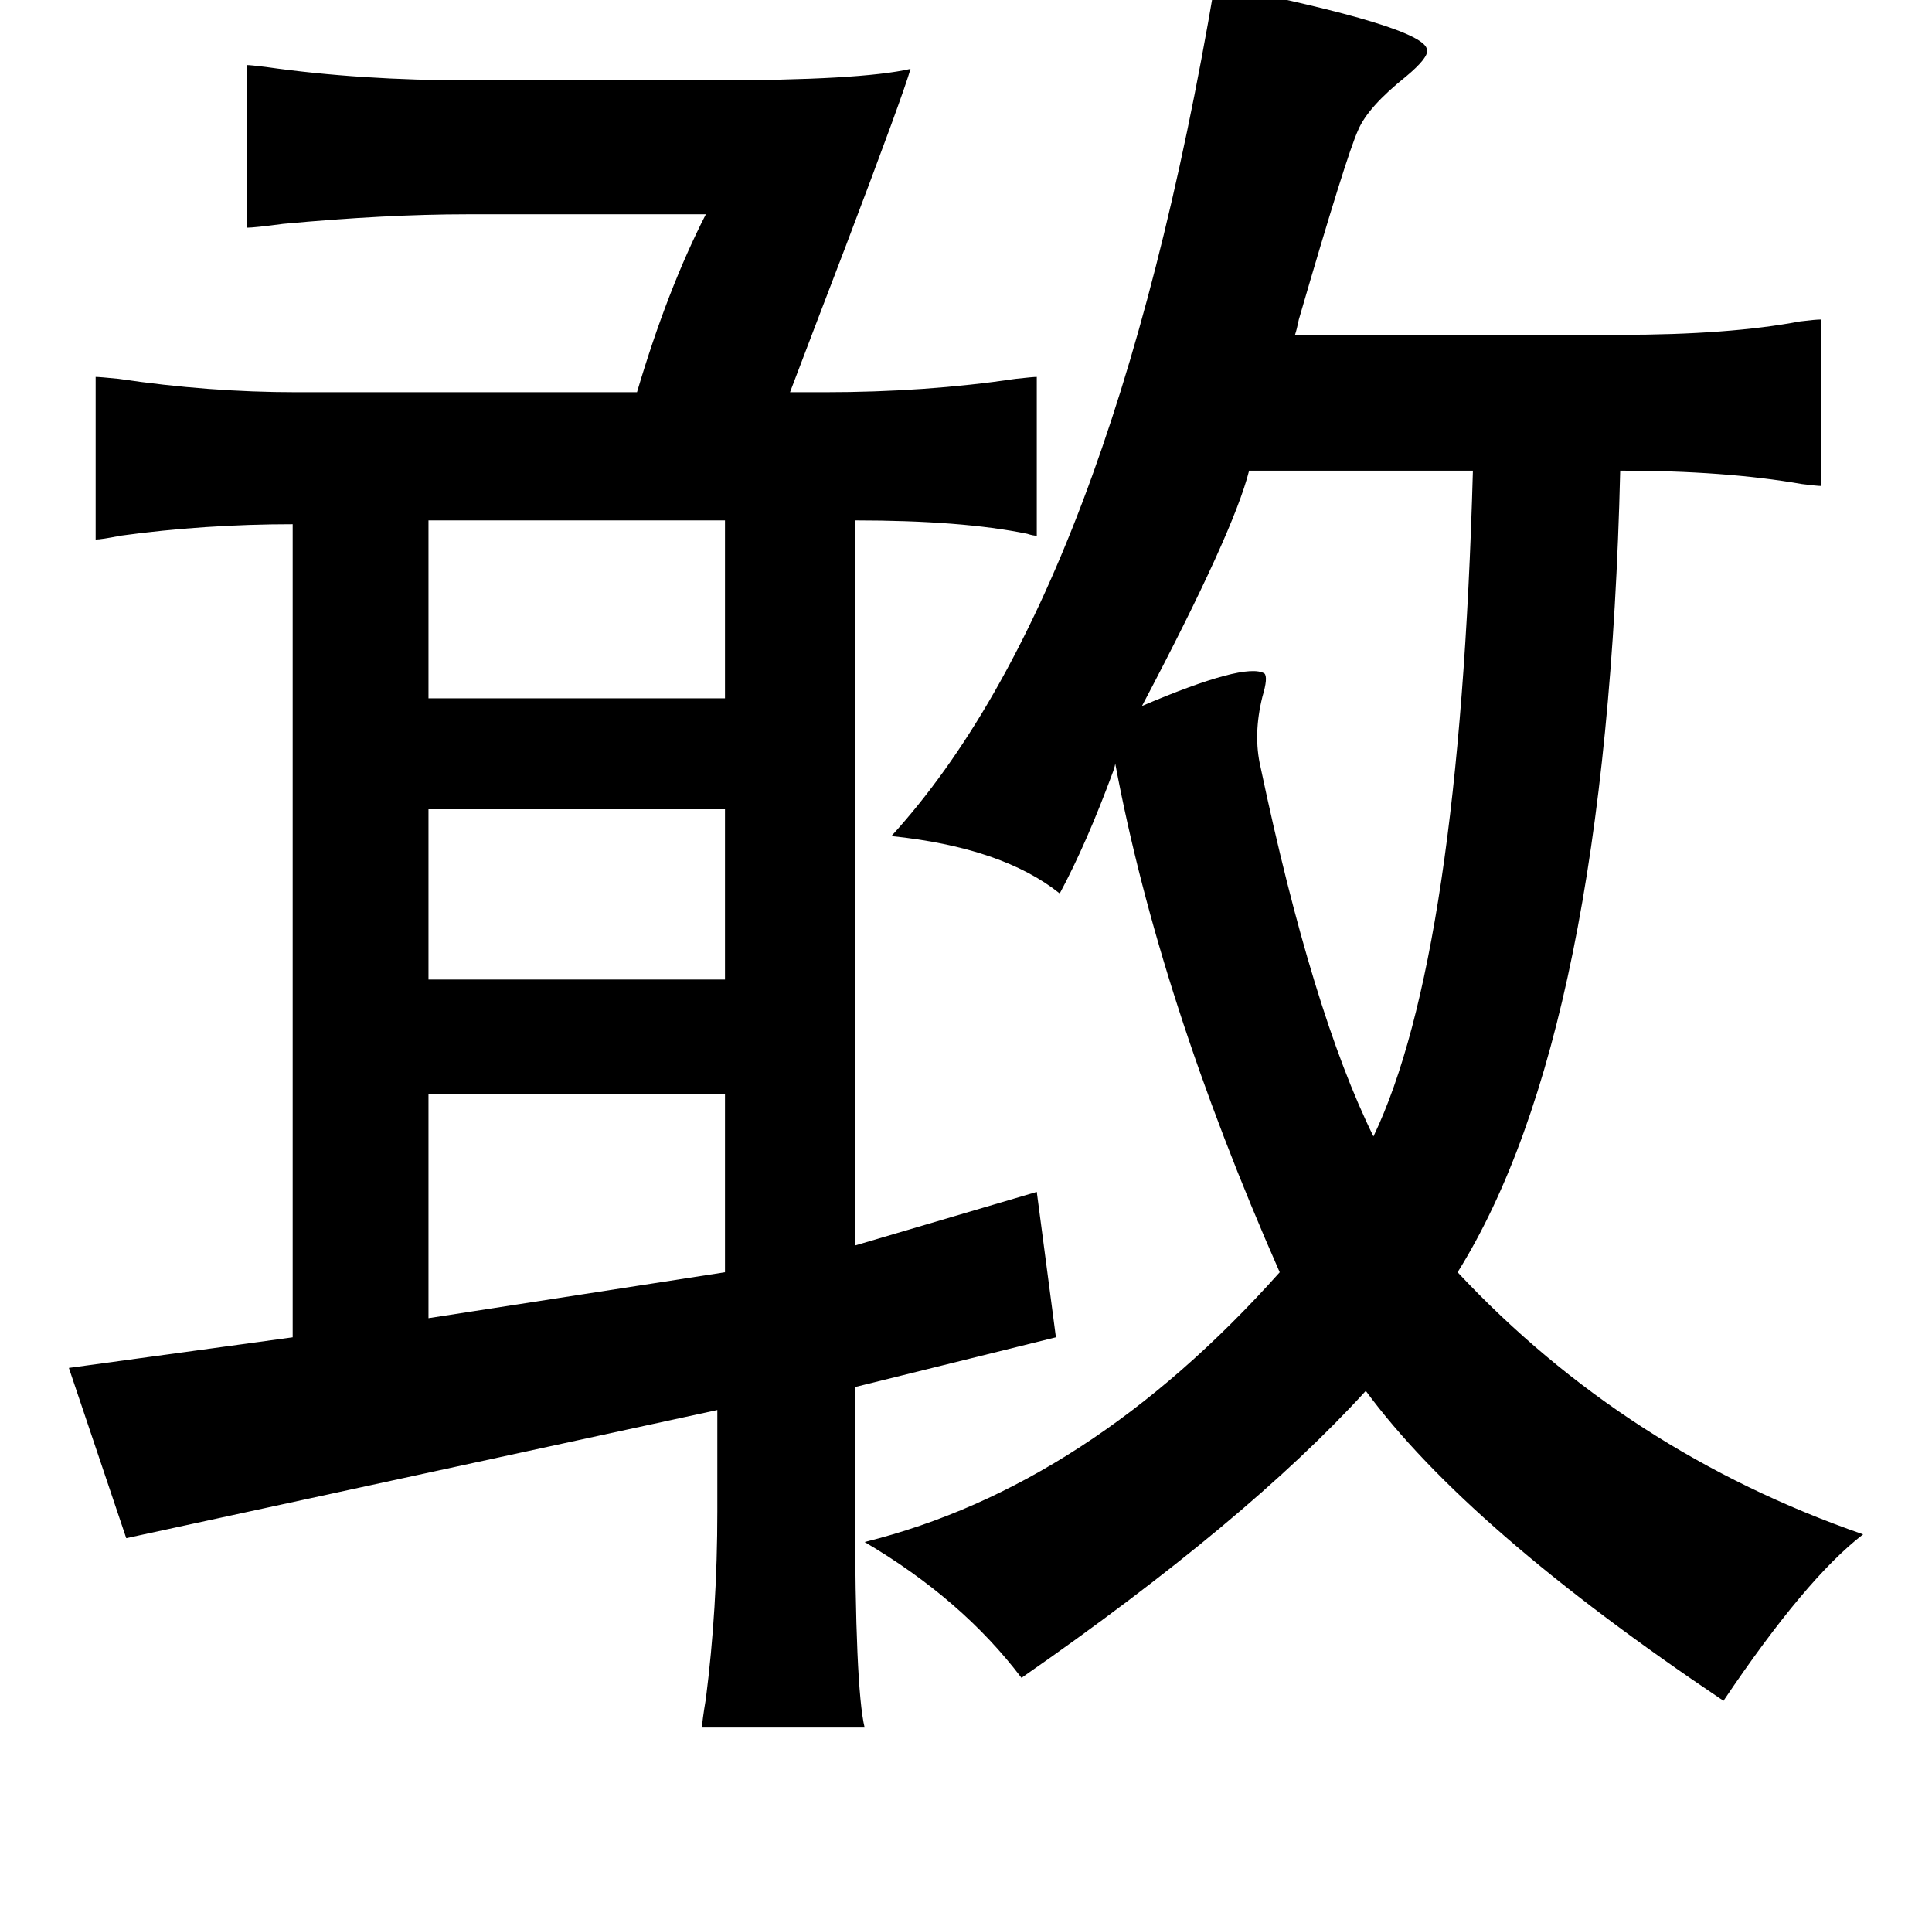 <?xml version="1.0" standalone="no"?>
<!DOCTYPE svg PUBLIC "-//W3C//DTD SVG 1.1//EN" "http://www.w3.org/Graphics/SVG/1.1/DTD/svg11.dtd" >
<svg xmlns="http://www.w3.org/2000/svg" xmlns:xlink="http://www.w3.org/1999/xlink" version="1.1" viewBox="-10 0 1010 1000">
   <path fill="currentColor"
d="M625 -8q110 22 111 34q1 4 -11 14q-20 16 -25 28q-6 13 -31 99q-1 5 -2 8h170q57 0 94 -7q8 -1 11 -1v87q-2 0 -10 -1q-40 -7 -95 -7q-7 294 -85 419q88 94 212 137q-30 23 -73 87q-134 -90 -187 -162q-62 68 -180 150q-31 -41 -82 -71q117 -29 217 -141
q-63 -143 -86 -266q0 1 -1 4q-14 38 -28 64q-30 -24 -88 -30q115 -126 169 -445zM760 246h-117q-8 32 -56 123q54 -23 64 -17q2 2 -1 12q-5 20 -1 37q27 128 59 193q45 -94 52 -348zM214 272v93h155v-93h-155zM214 423v89h155v-89h-155zM214 572v117l155 -24v-93h-155z
M437 788q0 94 5 115h-85q0 -3 2 -15q6 -47 6 -98v-53l-309 67l-30 -89l117 -16v-425q-46 0 -90 6q-10 2 -13 2v-85q2 0 12 1q47 7 93 7h178q16 -54 36 -93h-125q-42 0 -96 5q-15 2 -19 2v-85q2 0 10 1q49 7 107 7h125q79 0 105 -6q-4 14 -34 93q-18 47 -29 76h18
q53 0 100 -7q9 -1 11 -1v83q-2 0 -5 -1q-34 -7 -90 -7v379l95 -28l10 76l-105 26v63z" />
</svg>
